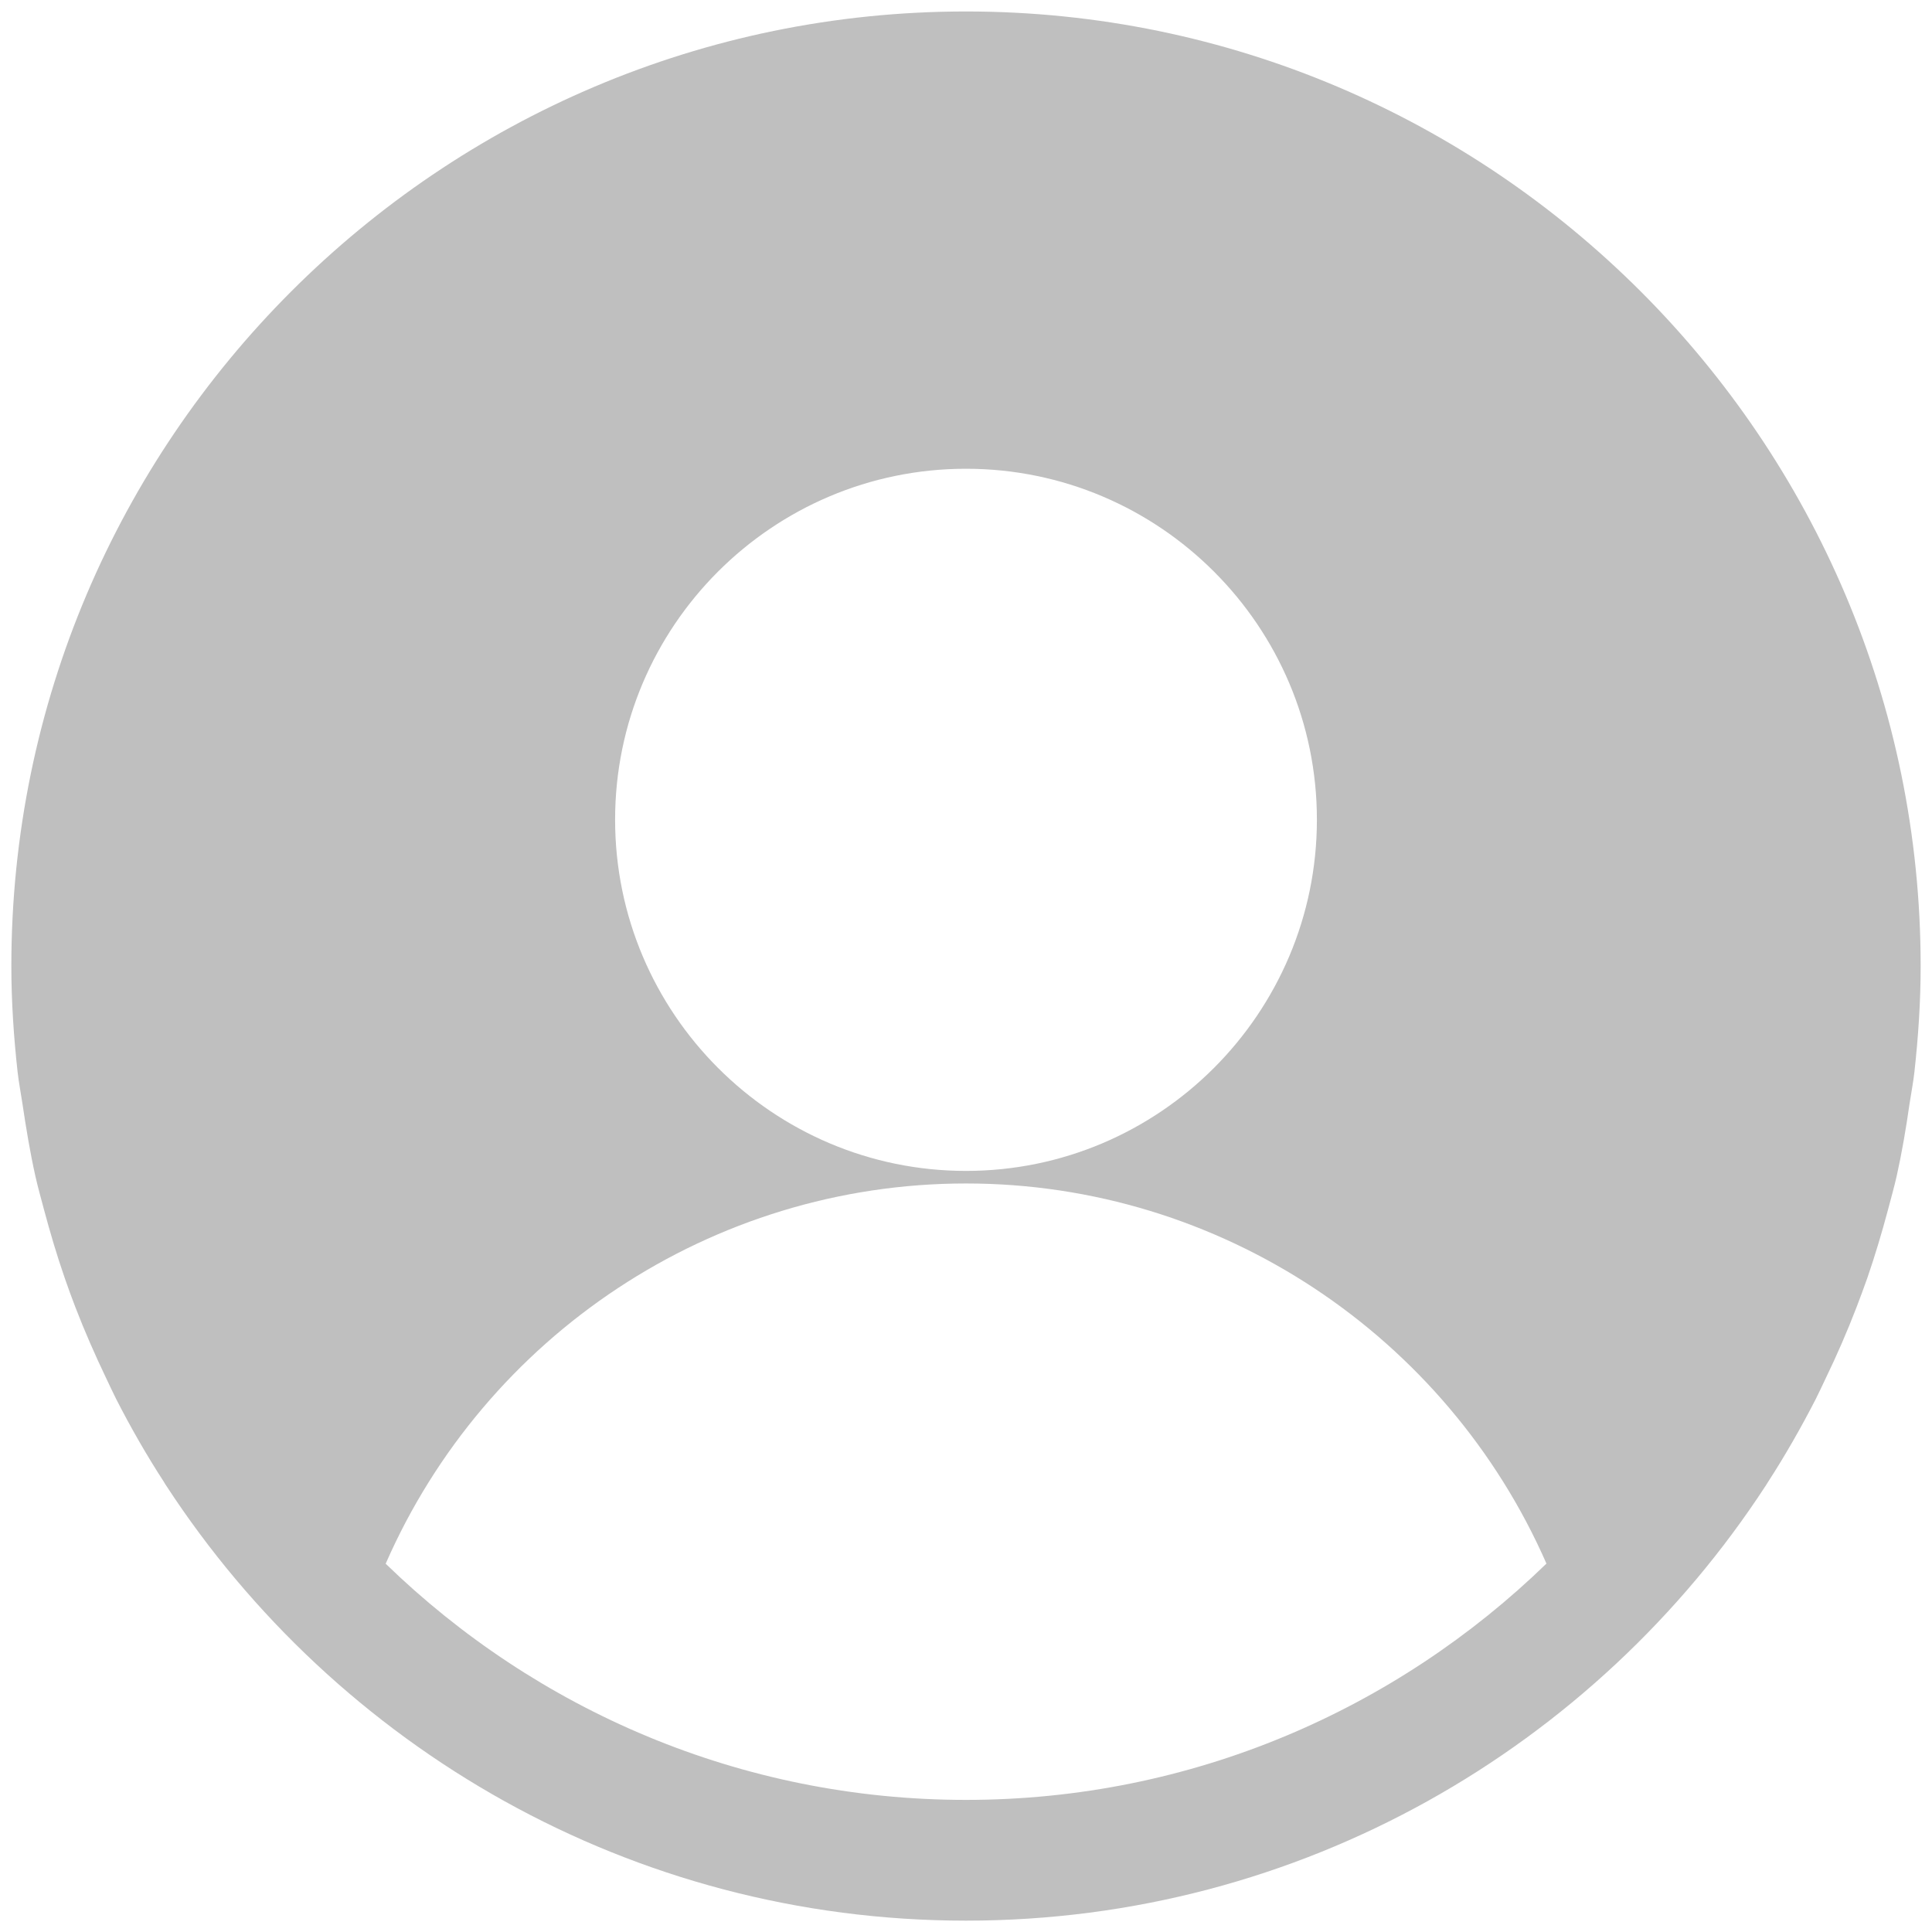 <?xml version="1.0" standalone="no"?><!DOCTYPE svg PUBLIC "-//W3C//DTD SVG 1.1//EN" "http://www.w3.org/Graphics/SVG/1.1/DTD/svg11.dtd"><svg t="1568966725844" class="icon" viewBox="0 0 1024 1024" version="1.1" xmlns="http://www.w3.org/2000/svg" p-id="10253" xmlns:xlink="http://www.w3.org/1999/xlink" width="32" height="32"><defs><style type="text/css"></style></defs><path d="M936.896 785.792c9.28-14.336 17.664-29.056 25.472-44.224 1.856-3.648 3.52-7.36 5.312-11.072 5.952-12.288 11.392-24.832 16.32-37.632 1.984-5.184 3.904-10.368 5.76-15.616 4.096-11.904 7.68-23.936 10.944-36.16 1.536-5.888 3.2-11.712 4.544-17.6 2.816-12.608 4.992-25.472 6.848-38.464 0.832-5.568 1.92-11.008 2.56-16.64 2.048-18.56 3.328-37.312 3.328-56.32 0-278.976-227.008-505.984-505.984-505.984S6.016 233.024 6.016 512c0 19.072 1.28 37.824 3.328 56.32 0.64 5.632 1.728 11.072 2.56 16.704 1.92 12.928 4.032 25.728 6.848 38.336 1.344 6.016 3.008 11.84 4.544 17.664 3.264 12.224 6.848 24.32 10.944 36.16 1.792 5.248 3.712 10.432 5.696 15.616 4.928 12.8 10.432 25.344 16.32 37.632 1.792 3.712 3.456 7.424 5.312 11.072 7.744 15.168 16.192 29.888 25.408 44.096 0.32 0.576 0.64 1.152 1.024 1.664C178.432 926.016 334.592 1017.984 512 1017.984s333.632-92.032 423.936-230.656C936.256 786.816 936.576 786.304 936.896 785.792zM512 248.448c102.592 0 185.984 83.456 185.984 185.984 0 102.656-83.456 186.176-185.984 186.176S326.016 537.088 326.016 434.432C326.016 331.904 409.408 248.448 512 248.448zM204.416 828.8C257.216 708.096 377.152 627.264 512 627.264s254.784 80.896 307.648 201.472C739.968 906.112 631.552 953.984 512 953.984 392.448 953.984 284.032 906.112 204.416 828.8z" p-id="10254" fill="#bfbfbf"></path></svg>